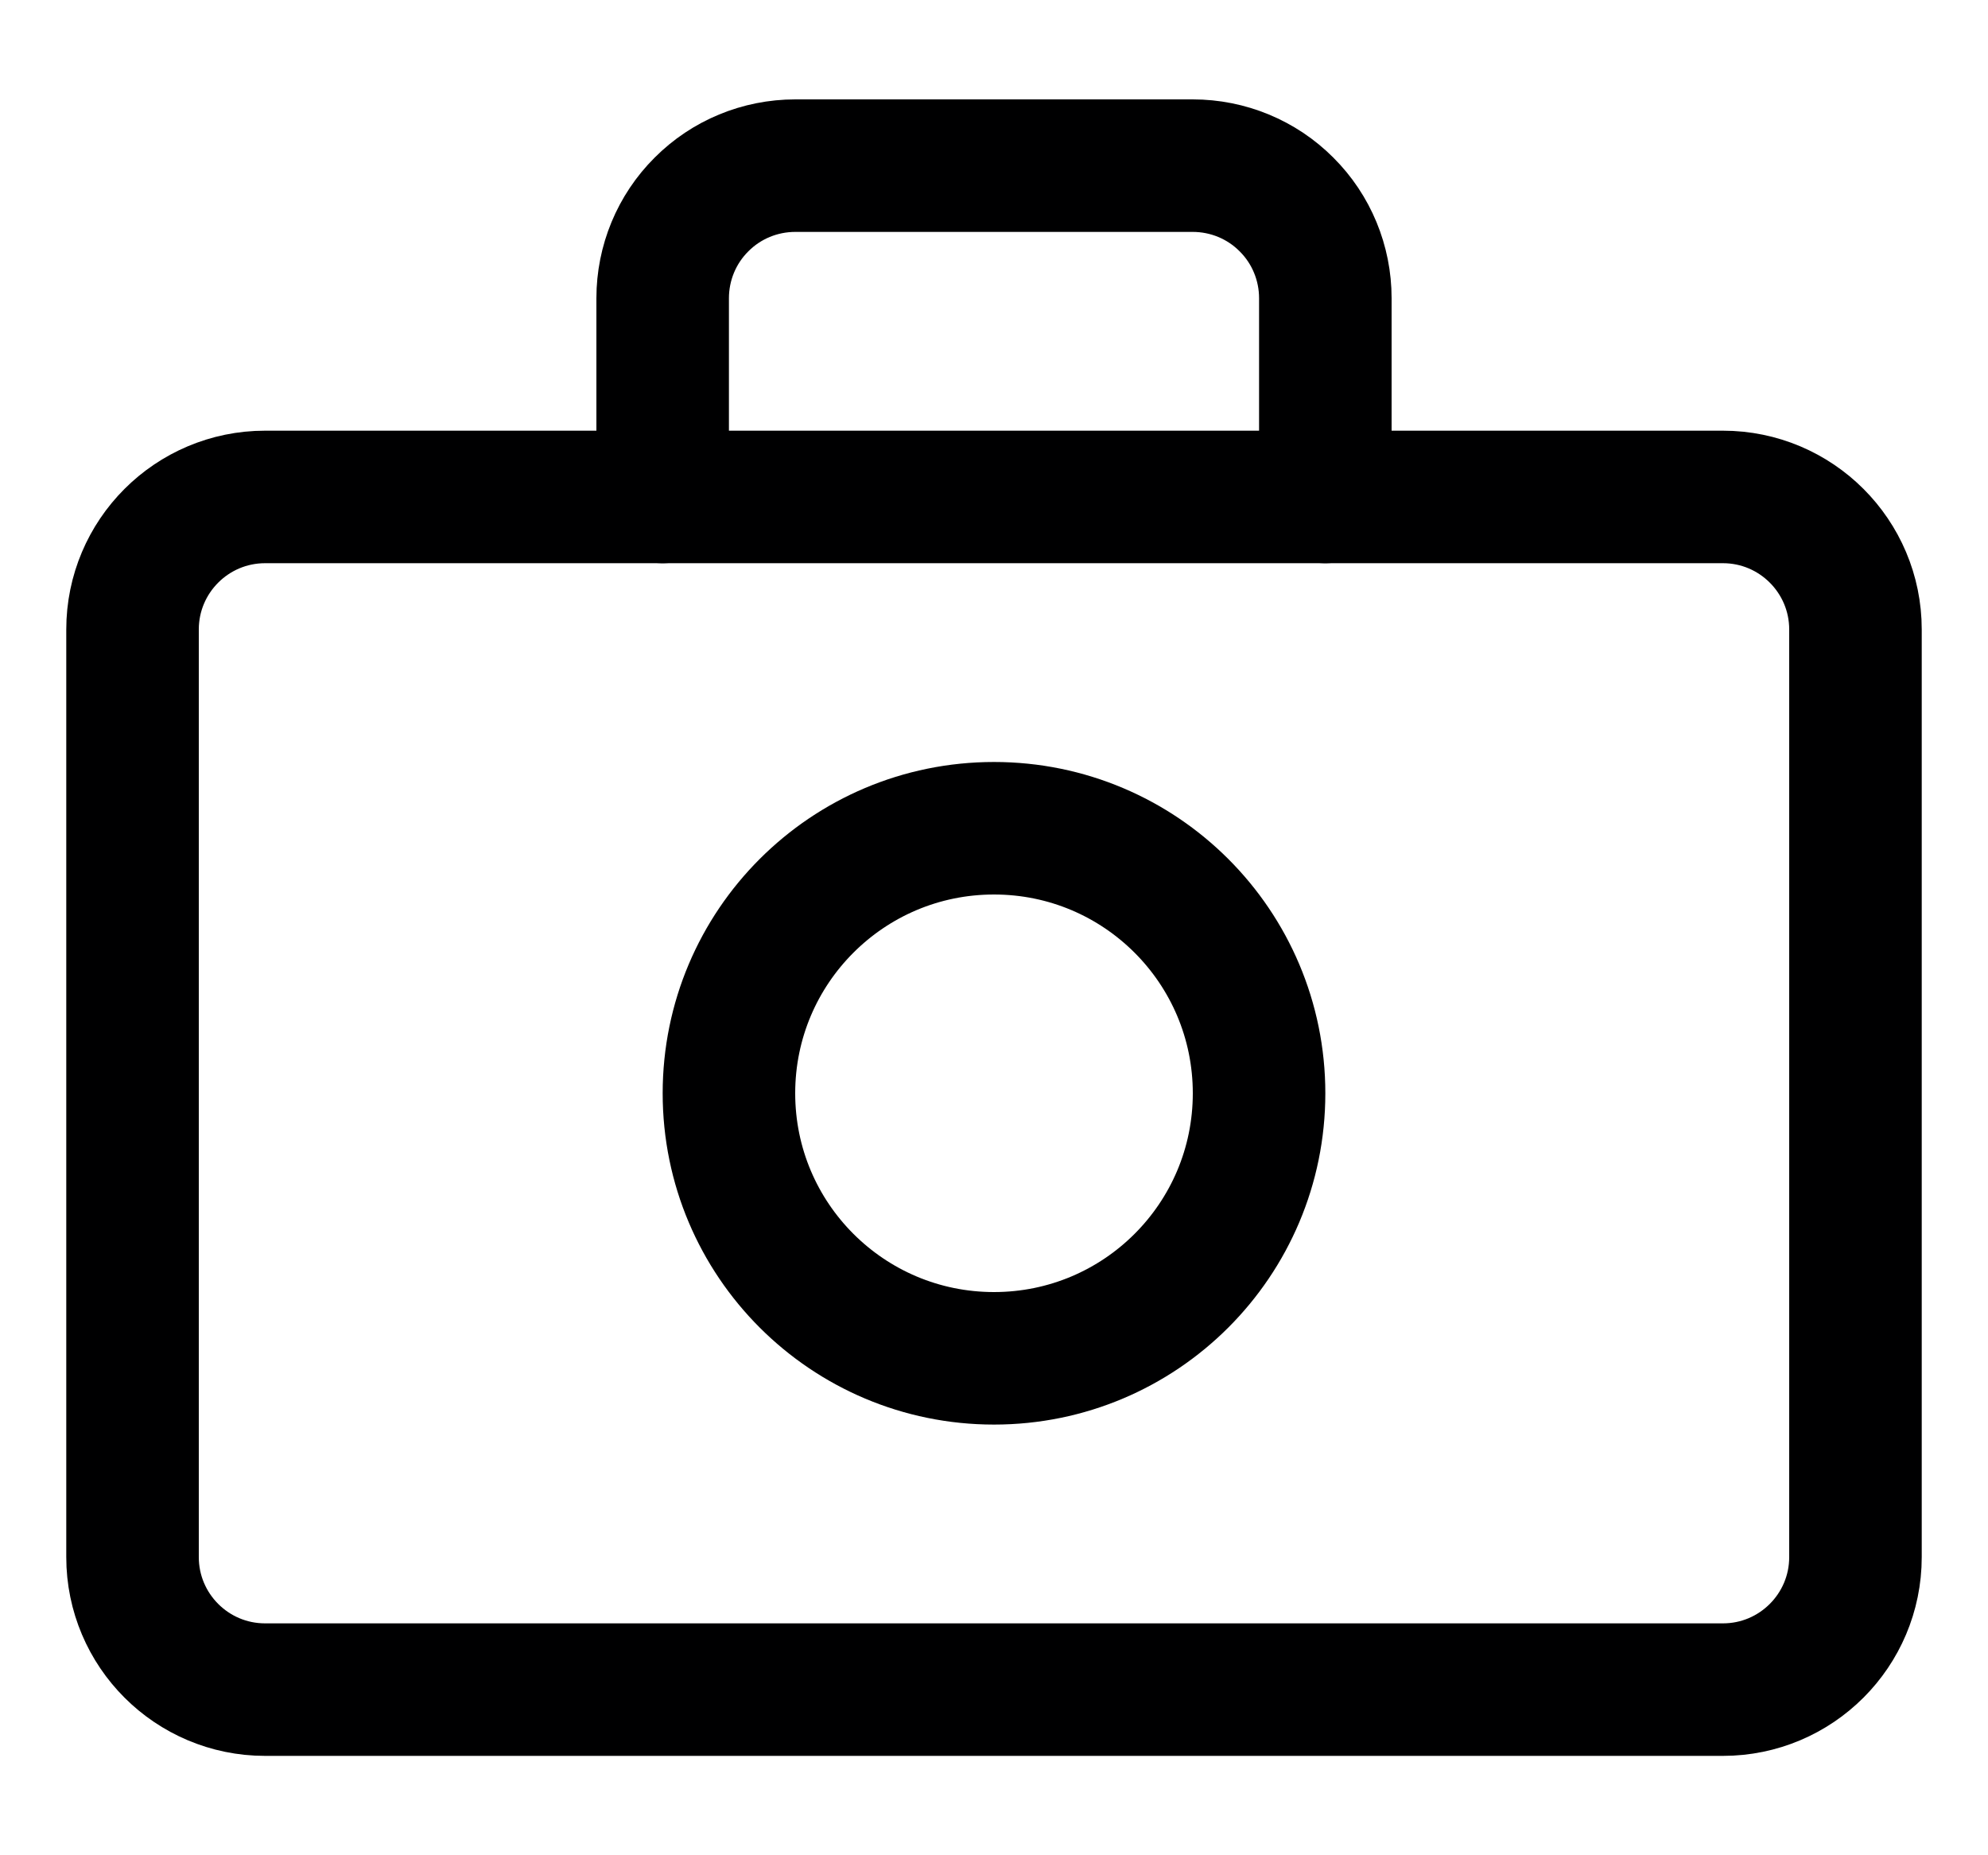 <svg width="15" height="14" viewBox="0 0 15 14" fill="none" xmlns="http://www.w3.org/2000/svg">
<g clip-path="url(#clip0_6_4861)">
<path d="M13 3.75H2C1.448 3.75 1 4.198 1 4.75V11.75C1 12.302 1.448 12.75 2 12.75H13C13.552 12.75 14 12.302 14 11.75V4.75C14 4.198 13.552 3.75 13 3.75Z" stroke="#000001" stroke-linecap="round" stroke-linejoin="round"/>
<path d="M7.5 10.25C8.605 10.25 9.5 9.355 9.5 8.25C9.5 7.145 8.605 6.25 7.5 6.25C6.395 6.25 5.5 7.145 5.5 8.25C5.5 9.355 6.395 10.25 7.5 10.25Z" stroke="#000001" stroke-linecap="round" stroke-linejoin="round"/>
<path d="M10 3.75V2.25C10 1.985 9.895 1.73 9.707 1.543C9.52 1.355 9.265 1.25 9 1.25H6C5.735 1.25 5.48 1.355 5.293 1.543C5.105 1.73 5 1.985 5 2.25V3.75" stroke="#000001" stroke-linecap="round" stroke-linejoin="round"/>
</g>
<defs>
<clipPath id="clip0_6_4861">
<rect width="14" height="14" fill="white" transform="translate(0.5)"/>
</clipPath>
</defs>
</svg>
